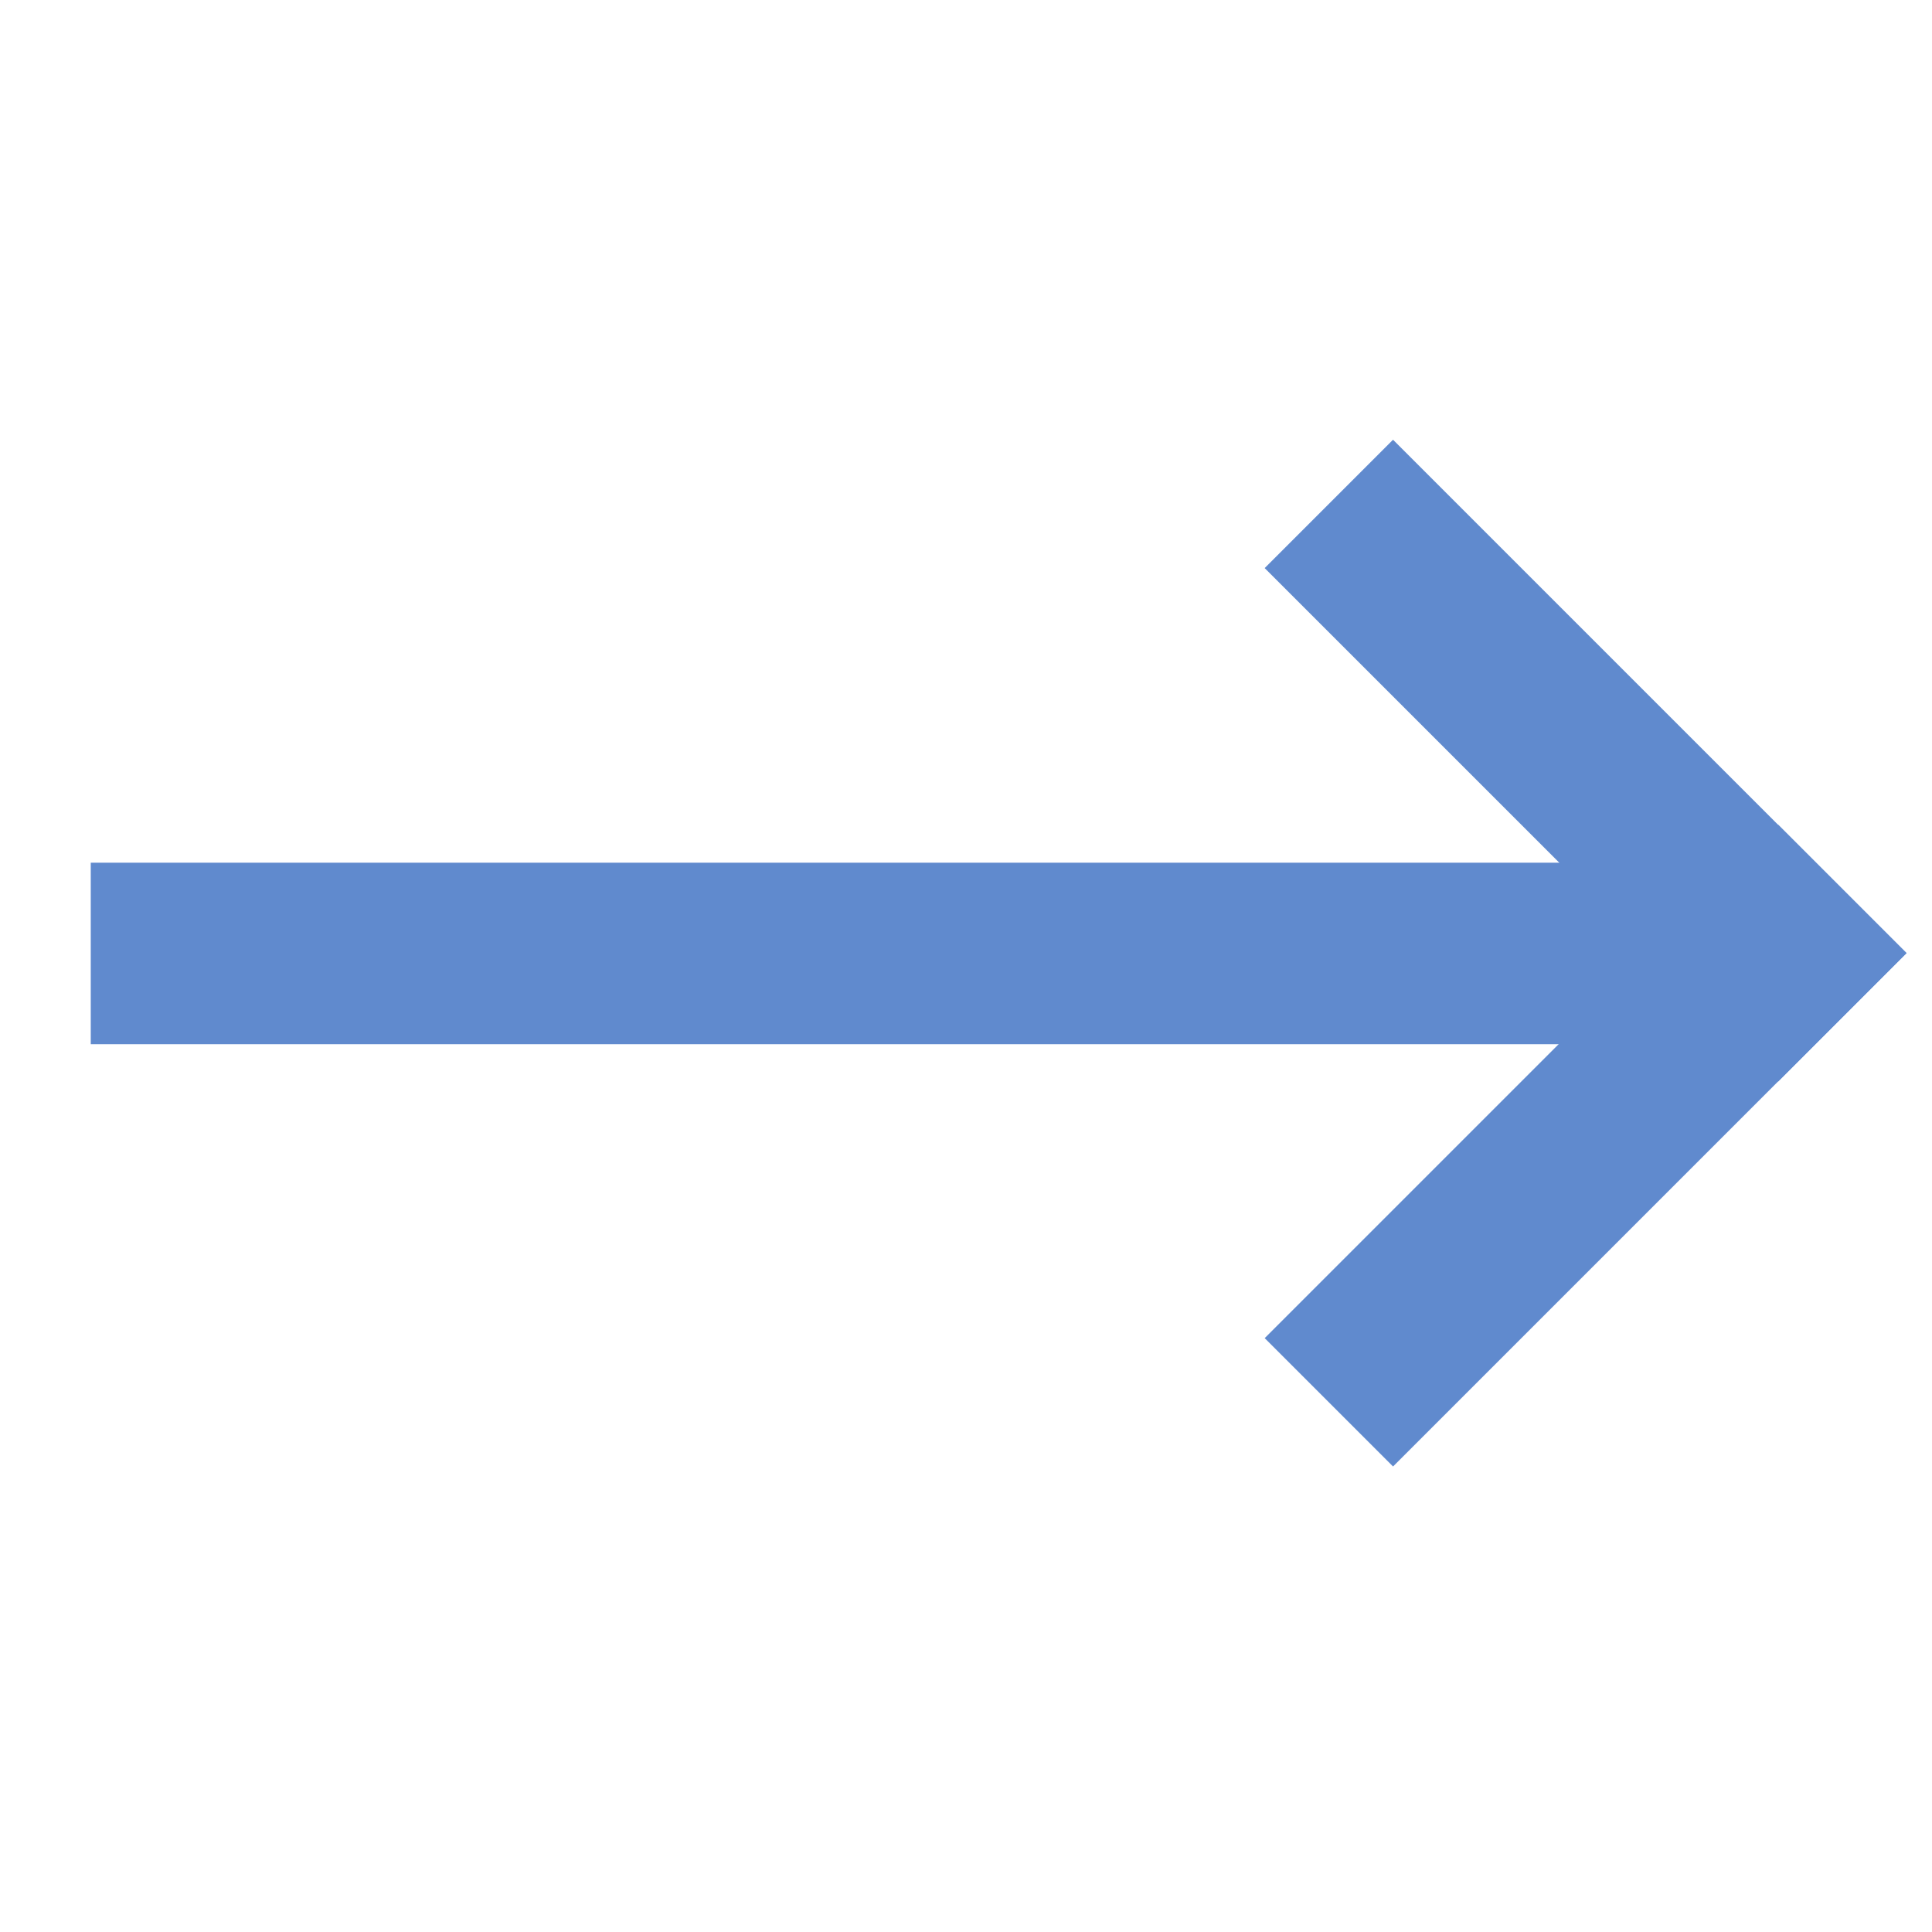 <svg width="43" height="43" viewBox="0 0 43 43" fill="none" xmlns="http://www.w3.org/2000/svg">
<rect x="39.257" y="23.241" width="37.237" height="4.04" transform="rotate(-180 39.257 23.241)" fill="#608ace"/>
<rect x="42.433" y="21.211" width="16.162" height="4.04" transform="rotate(135 42.433 21.211)" fill="#608ace"/>
<rect x="39.576" y="24.072" width="16.162" height="4.04" transform="rotate(-135 39.576 24.072)" fill="#608ace"/>
</svg>

